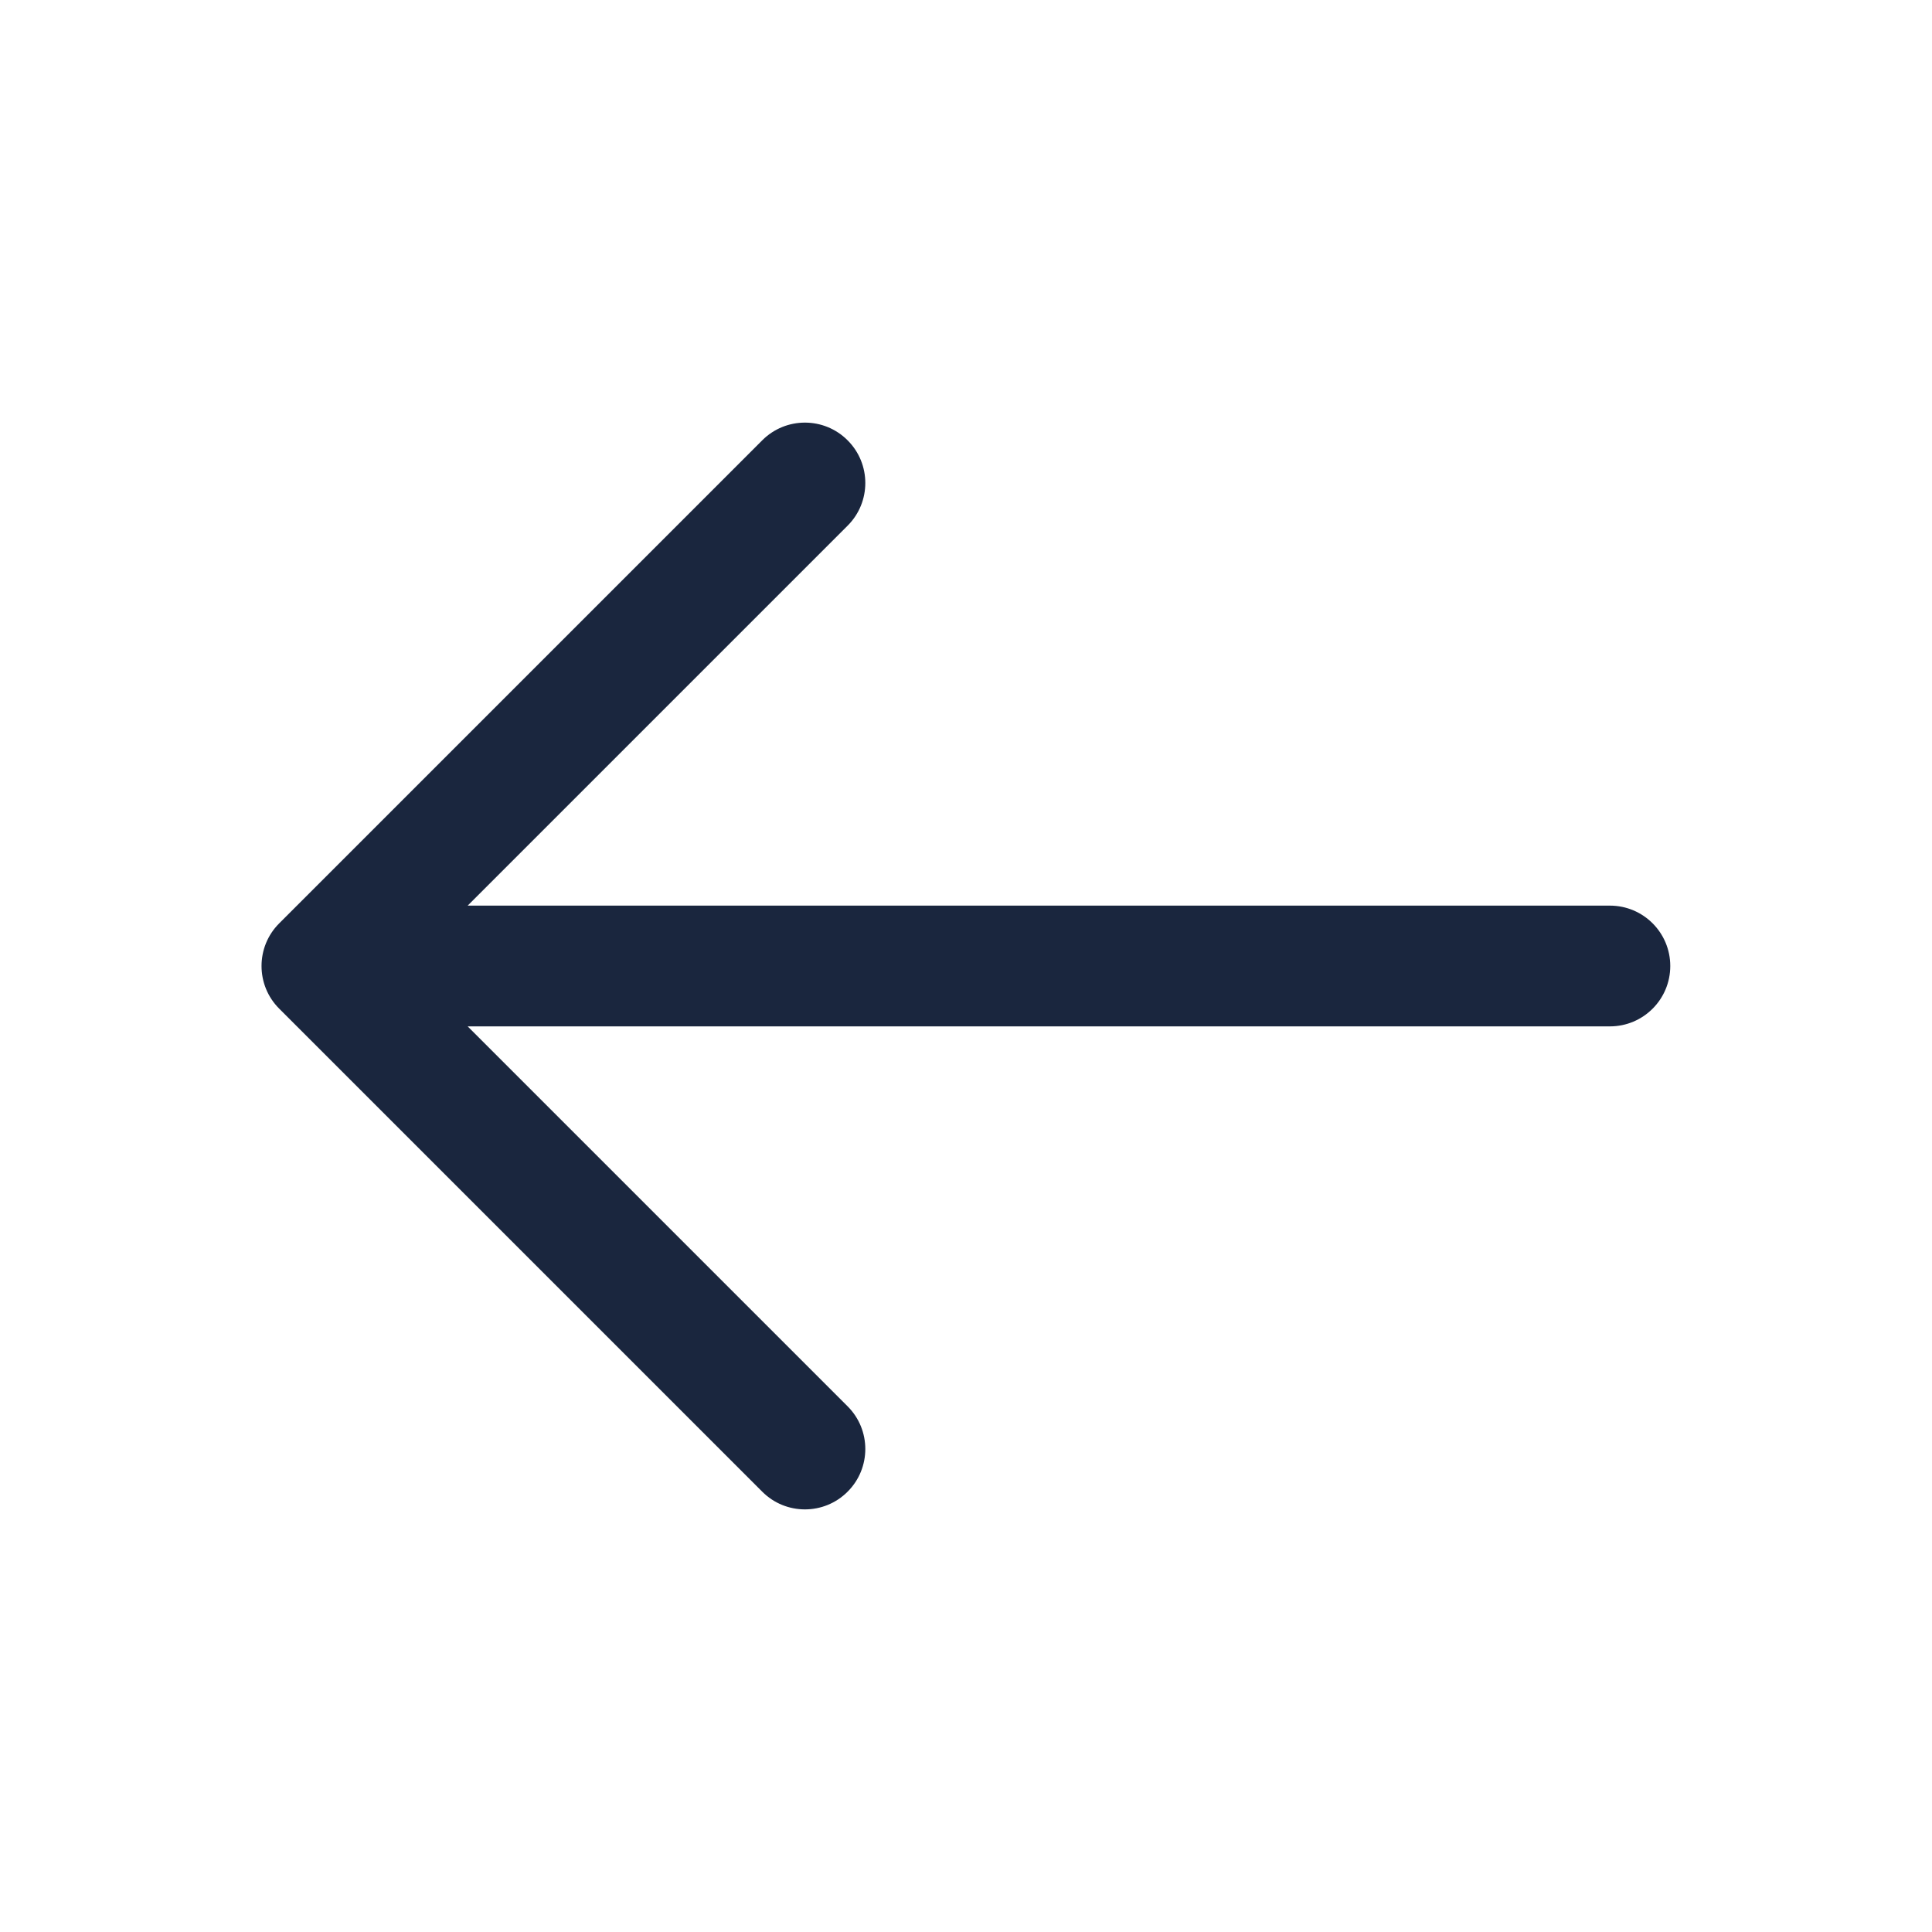 <svg width="32" height="32" viewBox="0 0 32 32" fill="none" xmlns="http://www.w3.org/2000/svg">
<path fill-rule="evenodd" clip-rule="evenodd" d="M14.039 7.293C14.43 7.683 14.43 8.317 14.039 8.707L7.746 15H26.665C27.218 15 27.665 15.448 27.665 16C27.665 16.552 27.218 17 26.665 17H7.746L14.039 23.293C14.43 23.683 14.43 24.317 14.039 24.707C13.649 25.098 13.015 25.098 12.625 24.707L4.625 16.707C4.234 16.317 4.234 15.683 4.625 15.293L12.625 7.293C13.015 6.902 13.649 6.902 14.039 7.293Z" fill="#1A263E"/>
</svg>
